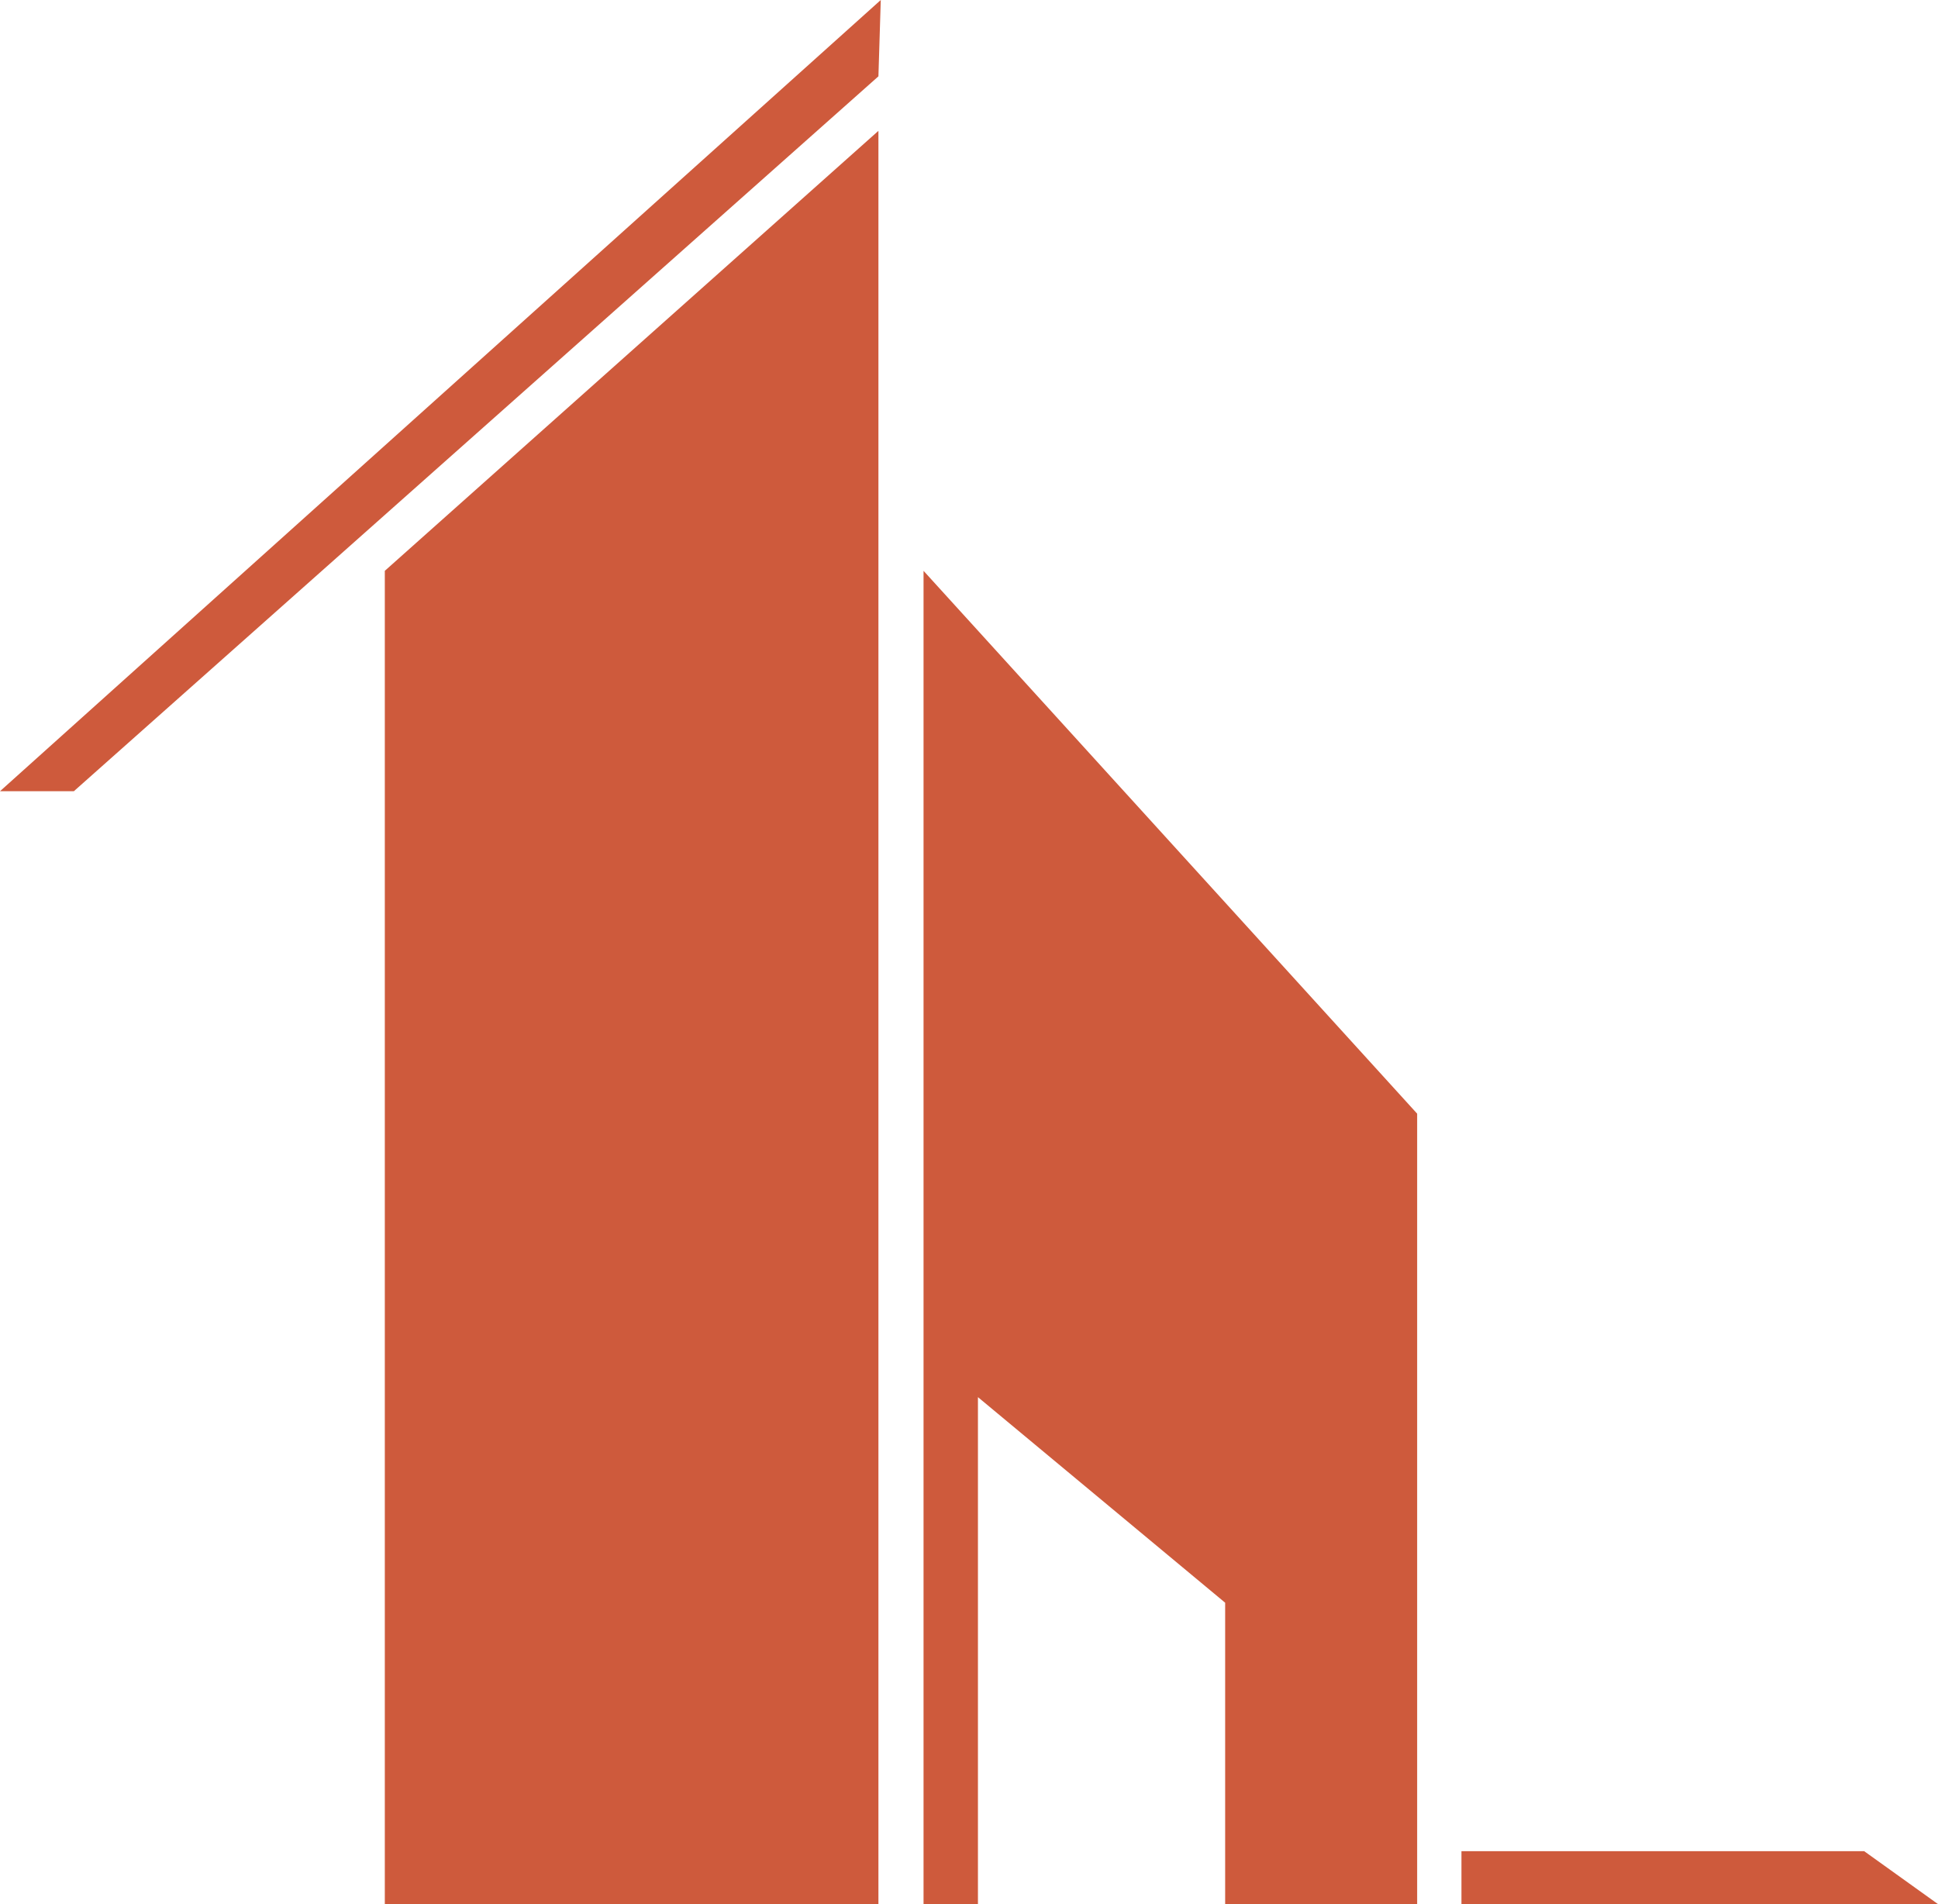 <svg width="57" height="56" viewBox="0 0 57 56" fill="none" xmlns="http://www.w3.org/2000/svg">
<path d="M25.836 56H11.318V16.788L25.836 3.848V56Z" fill="#CE5A3C"/>
<path d="M2.172 23.27H0L25.905 0L25.836 2.245L2.172 23.27Z" fill="#CE5A3C"/>
<path d="M57 56H42.984V54.443H54.828L57 56Z" fill="#CE5A3C"/>
<path d="M27.163 16.788V56H28.763V41.09L36.034 47.136V56H41.681V32.753L27.163 16.788Z" fill="#CE5A3C"/>
</svg>
